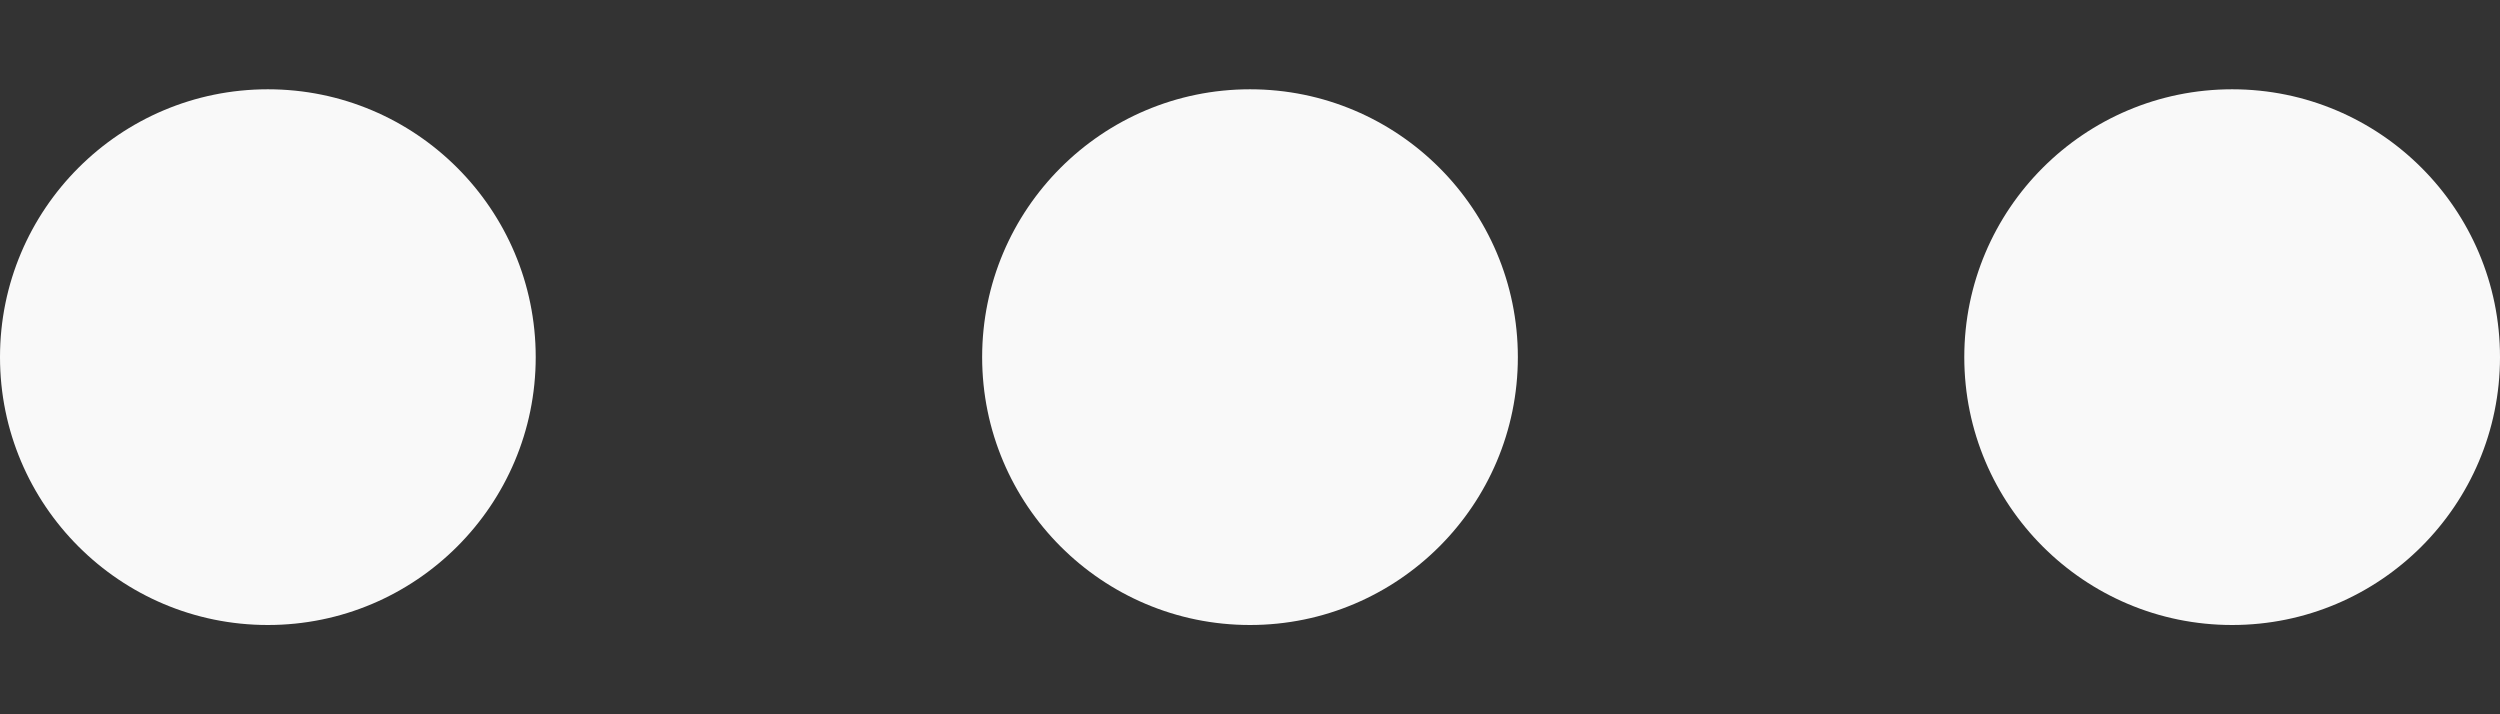 <svg width="14" height="4" viewBox="0 0 14 4" fill="none" xmlns="http://www.w3.org/2000/svg">
<rect x="0" y="0" width="14" height="4" fill="#333333" stroke="none"/>
<path fill-rule="evenodd" clip-rule="evenodd" d="M1.5 0.5C2.328 0.5 3 1.172 3 2C3 2.828 2.328 3.5 1.5 3.5C0.672 3.5 0 2.828 0 2C0 1.172 0.672 0.5 1.5 0.5ZM7 0.5C7.828 0.5 8.5 1.172 8.5 2C8.5 2.828 7.828 3.5 7 3.5C6.172 3.5 5.5 2.828 5.5 2C5.5 1.172 6.172 0.5 7 0.5ZM12.5 0.5C13.328 0.5 14 1.172 14 2C14 2.828 13.328 3.5 12.5 3.5C11.672 3.5 11 2.828 11 2C11 1.172 11.672 0.5 12.5 0.5Z" fill="#F9F9F9"/>
</svg>

